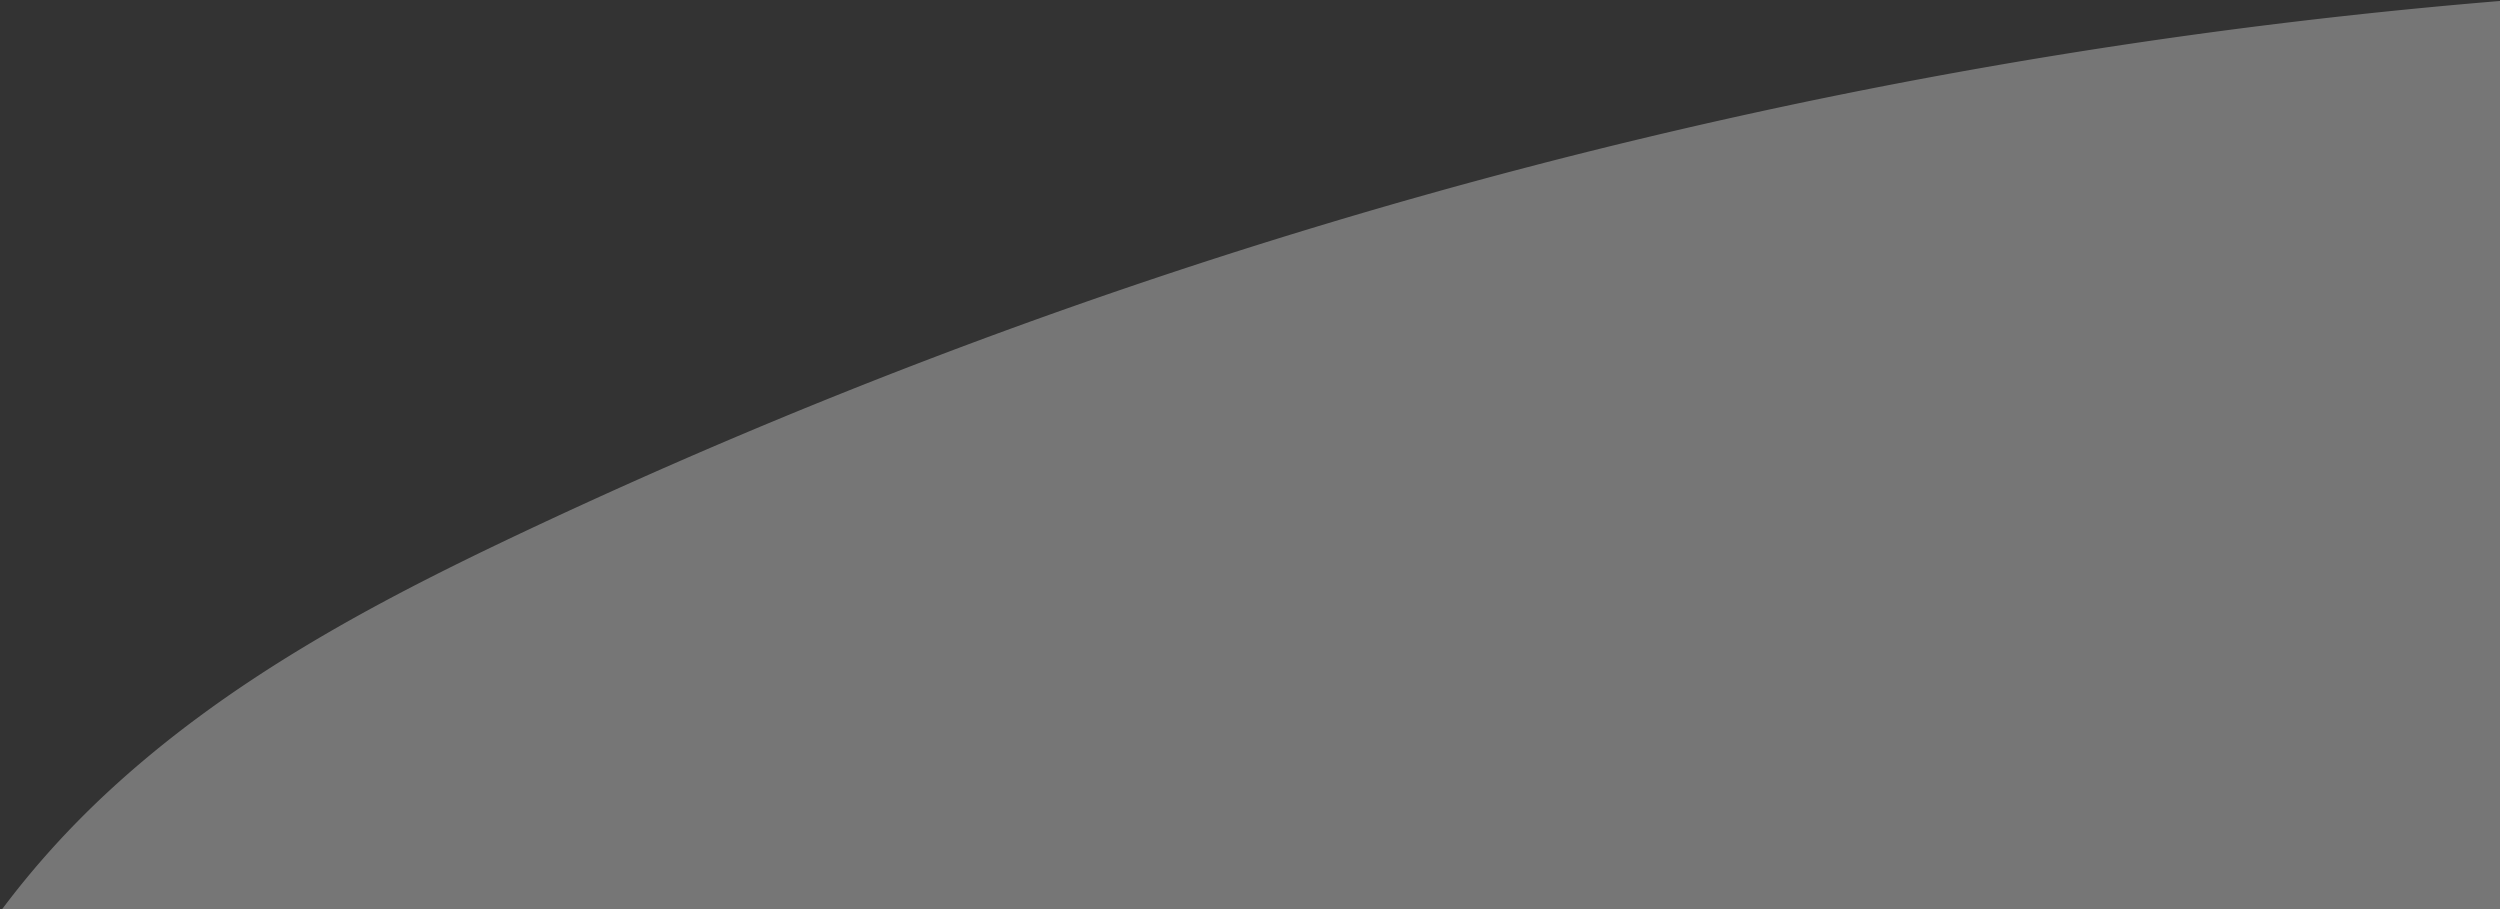 <svg xmlns="http://www.w3.org/2000/svg" width="701" height="255" viewBox="0 0 701 255"><rect x="0" y="0" width="701" height="255" fill="#333333" stroke="none"/><g><g opacity=".33"><path fill="#fff" d="M701 .277v254.724H.544c8.85-11.83 18.746-22.737 29.294-32.551 16.826-15.657 35.247-28.846 54.51-40.518 18.12-10.979 36.984-20.613 55.965-29.692 2.549-1.22 5.098-2.428 7.65-3.628 72.981-34.35 148.09-63.09 224.593-86.07a1607.781 1607.781 0 0 1 111.667-29.218A1598.37 1598.37 0 0 1 613.446 9.953 1587.375 1587.375 0 0 1 701 .277z"/></g></g></svg>
